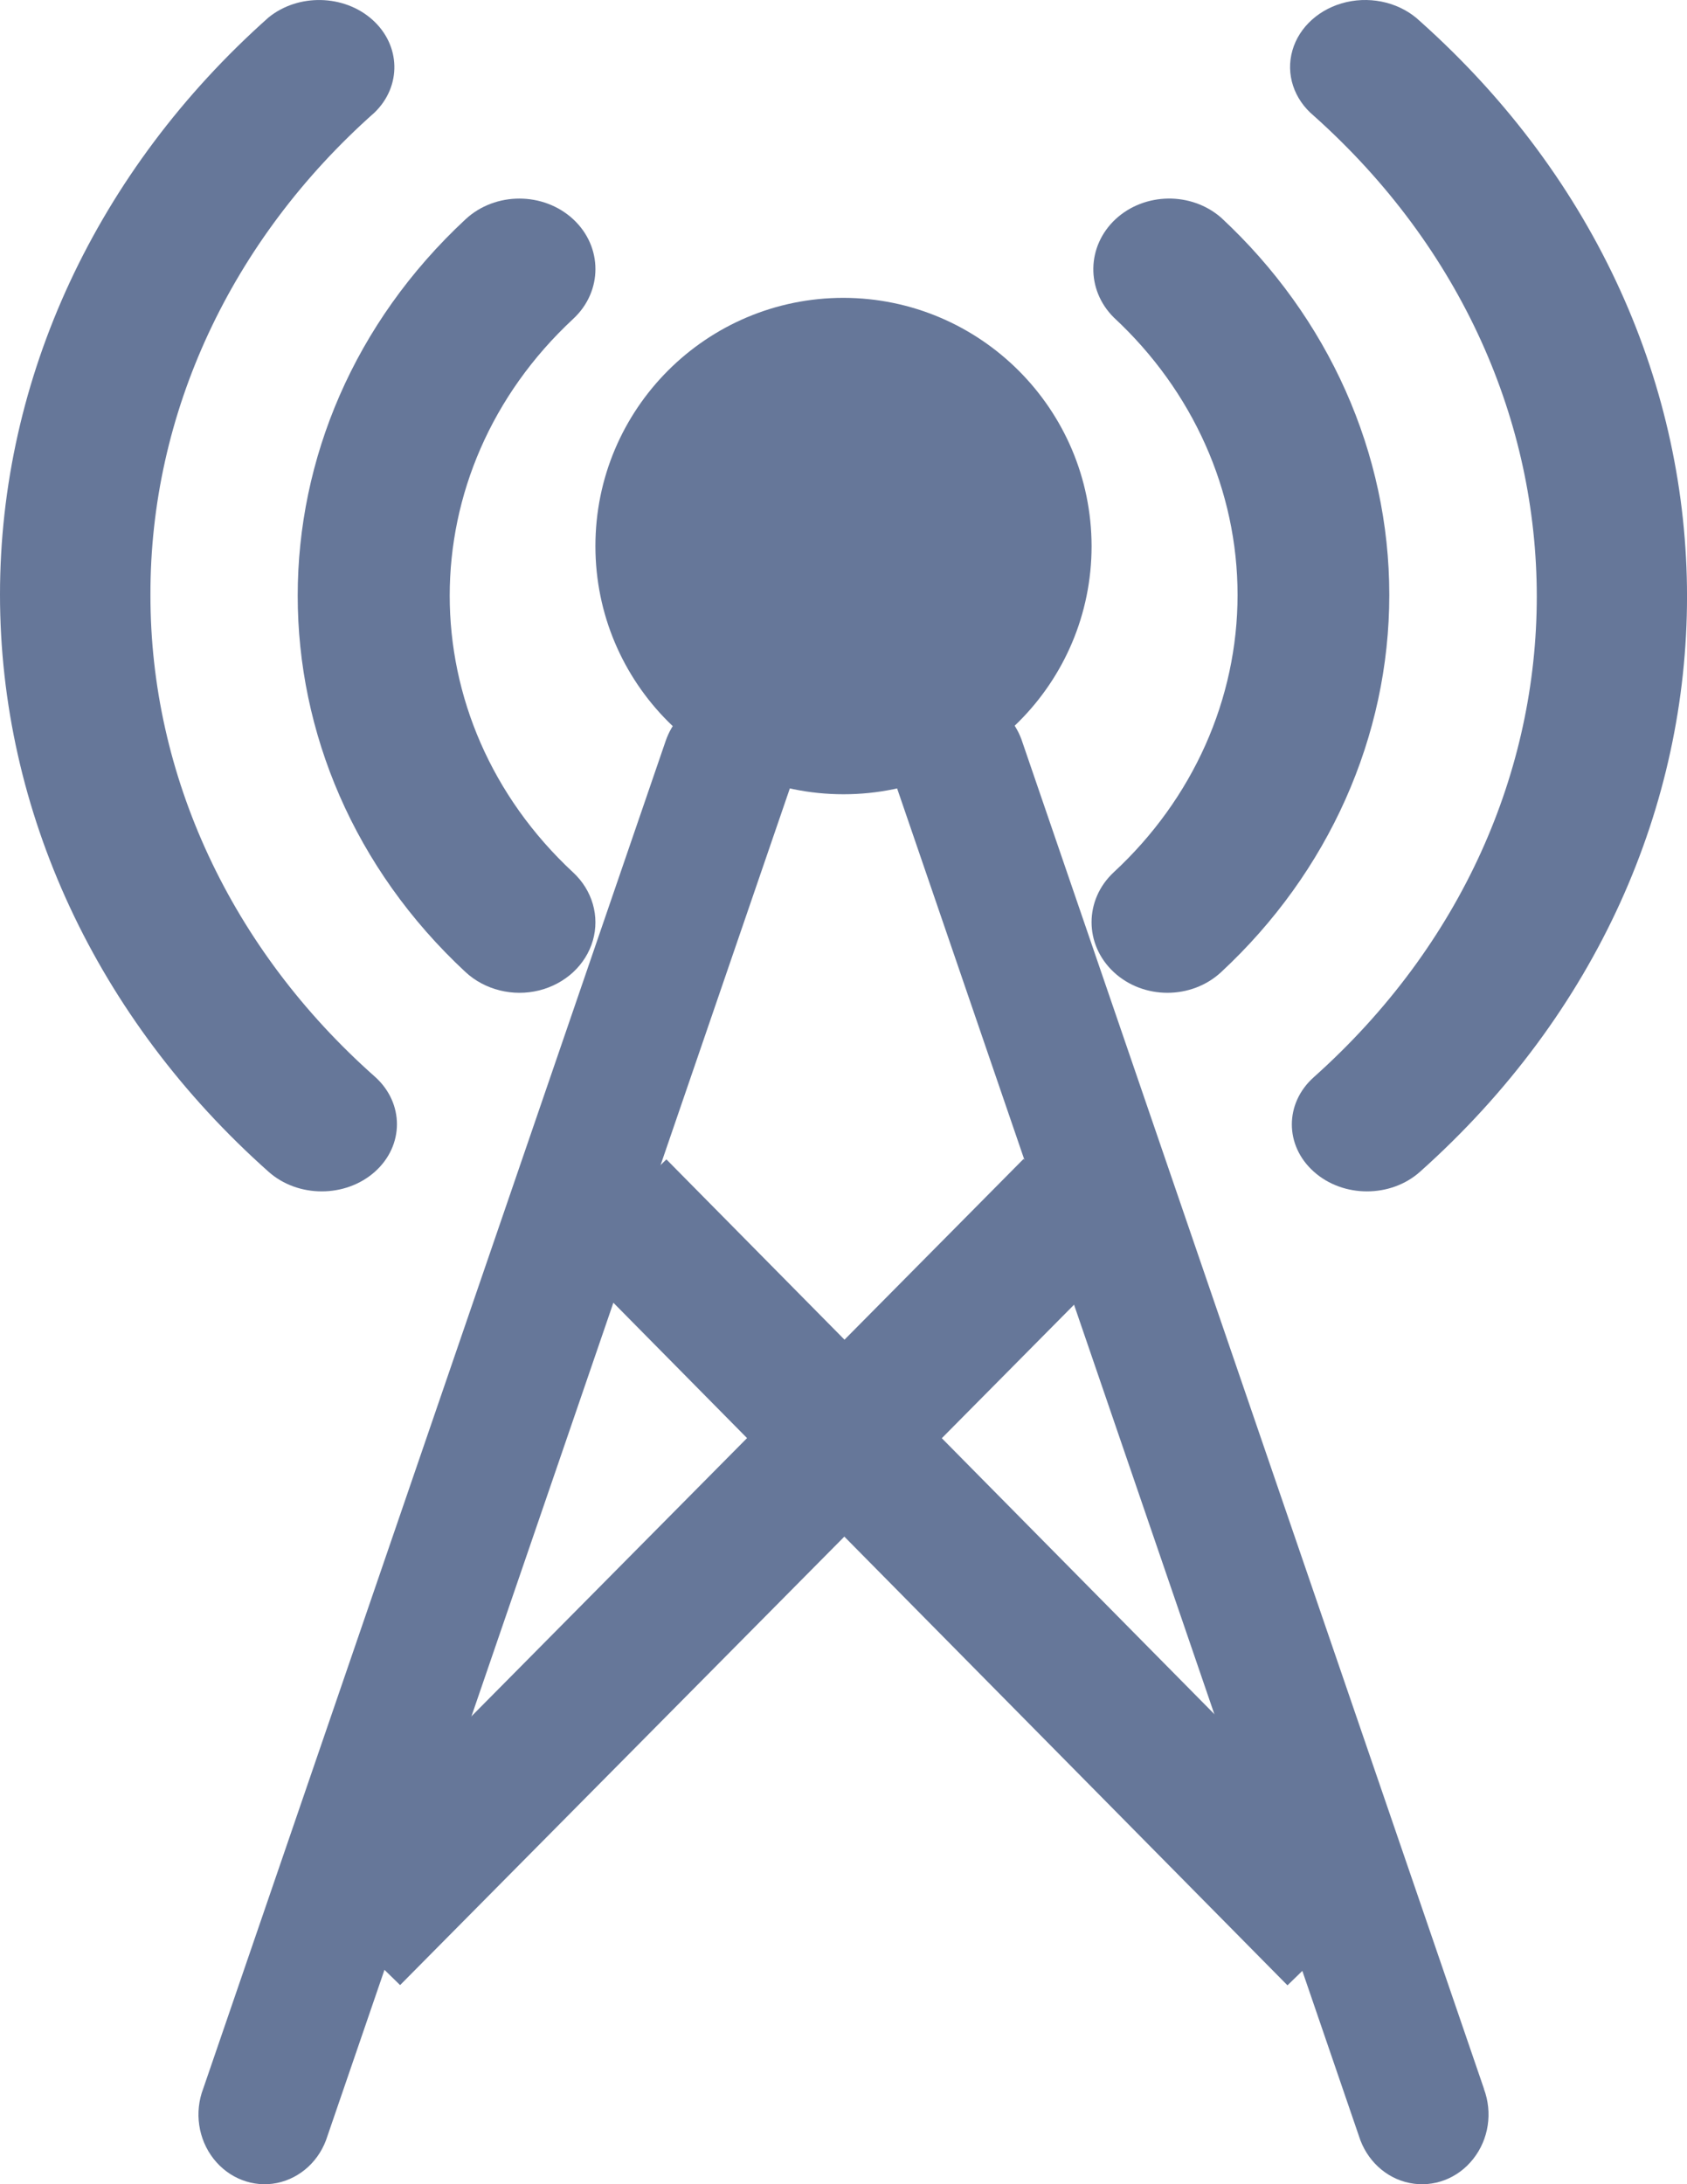 <?xml version="1.0" encoding="UTF-8"?>
<svg width="17px" height="22px" viewBox="0 0 17 22" version="1.1" xmlns="http://www.w3.org/2000/svg" xmlns:xlink="http://www.w3.org/1999/xlink">
    <!-- Generator: Sketch 63.1 (92452) - https://sketch.com -->
    <title>icon_base</title>
    <desc>Created with Sketch.</desc>
    <g id="页面-1" stroke="none" stroke-width="1" fill="none" fill-rule="evenodd">
        <g id="00-首页NEW" transform="translate(-27, -406)" fill="#667799" fill-rule="nonzero">
            <g id="icon_base" transform="translate(27, 406)">
                <path d="M8.5,3 C7.119,3 6,4.119 6,5.5 C6,6.881 7.119,8 8.5,8 C9.881,8 11,6.881 11,5.5 C10.997,4.121 9.879,3.003 8.5,3 Z" id="路径_139-path"></path>
                <path d="M5.776,3.212 C6.075,2.935 6.075,2.485 5.776,2.208 C5.476,1.931 4.991,1.931 4.692,2.208 C2.436,4.304 2.436,7.696 4.692,9.792 C4.886,9.971 5.168,10.041 5.432,9.976 C5.697,9.91 5.903,9.719 5.974,9.474 C6.045,9.229 5.969,8.967 5.776,8.788 C4.117,7.247 4.117,4.753 5.776,3.212 L5.776,3.212 Z" id="路径_140"></path>
                <path d="M12.305,2.192 C12.004,1.93 11.533,1.937 11.241,2.208 C10.95,2.48 10.942,2.918 11.224,3.198 C12.022,3.938 12.471,4.943 12.471,5.992 C12.471,7.041 12.022,8.046 11.224,8.785 C10.925,9.063 10.925,9.514 11.224,9.792 C11.522,10.069 12.006,10.069 12.305,9.792 C13.39,8.785 14,7.418 14,5.992 C14,4.566 13.39,3.199 12.305,2.192 L12.305,2.192 Z" id="路径_141"></path>
                <path d="M1.516,5.99 C1.512,4.167 2.325,2.418 3.775,1.133 C4.049,0.867 4.039,0.455 3.753,0.199 C3.467,-0.057 3.005,-0.067 2.706,0.176 C0.974,1.716 0,3.808 0,5.989 C0,8.171 0.974,10.262 2.706,11.802 C3.002,12.066 3.482,12.066 3.778,11.802 C4.074,11.538 4.074,11.109 3.778,10.845 C2.328,9.561 1.513,7.813 1.516,5.99 L1.516,5.99 Z" id="路径_142"></path>
                <path d="M14.31,0.214 C14.121,0.034 13.837,-0.04 13.569,0.021 C13.302,0.082 13.092,0.269 13.024,0.507 C12.955,0.746 13.038,0.999 13.24,1.167 C16.235,3.843 16.235,8.173 13.24,10.849 C12.944,11.112 12.944,11.539 13.24,11.802 C13.535,12.066 14.015,12.066 14.31,11.802 C17.897,8.6 17.897,3.416 14.31,0.214 L14.31,0.214 Z" id="路径_143"></path>
                <polygon id="矩形_1" transform="translate(9.845, 15.837) rotate(-44.433) translate(-9.845, -15.837) " points="9.127 10.671 10.522 10.676 10.563 21.004 9.167 20.998"></polygon>
                <polygon id="矩形_2" transform="translate(7.173, 15.834) rotate(-45.486) translate(-7.173, -15.834) " points="1.998 15.116 12.342 15.157 12.348 16.552 2.004 16.511"></polygon>
                <path d="M14.954,21.039 L10.292,7.444 C10.159,7.091 9.783,6.913 9.443,7.042 C9.103,7.17 8.921,7.559 9.033,7.92 L13.694,21.515 C13.77,21.758 13.965,21.94 14.205,21.988 C14.445,22.036 14.691,21.943 14.846,21.745 C15.002,21.548 15.043,21.278 14.953,21.039 L14.954,21.039 Z" id="路径_144"></path>
                <path d="M7.561,7.042 C7.215,6.911 6.833,7.099 6.708,7.463 L2.048,21.037 C1.957,21.275 1.997,21.546 2.152,21.744 C2.307,21.942 2.552,22.036 2.791,21.988 C3.03,21.939 3.225,21.758 3.3,21.514 L7.96,7.939 C8.02,7.764 8.012,7.572 7.937,7.403 C7.862,7.235 7.727,7.105 7.561,7.042 L7.561,7.042 Z" id="路径_145"></path>
            </g>
        </g>
    </g>
</svg>